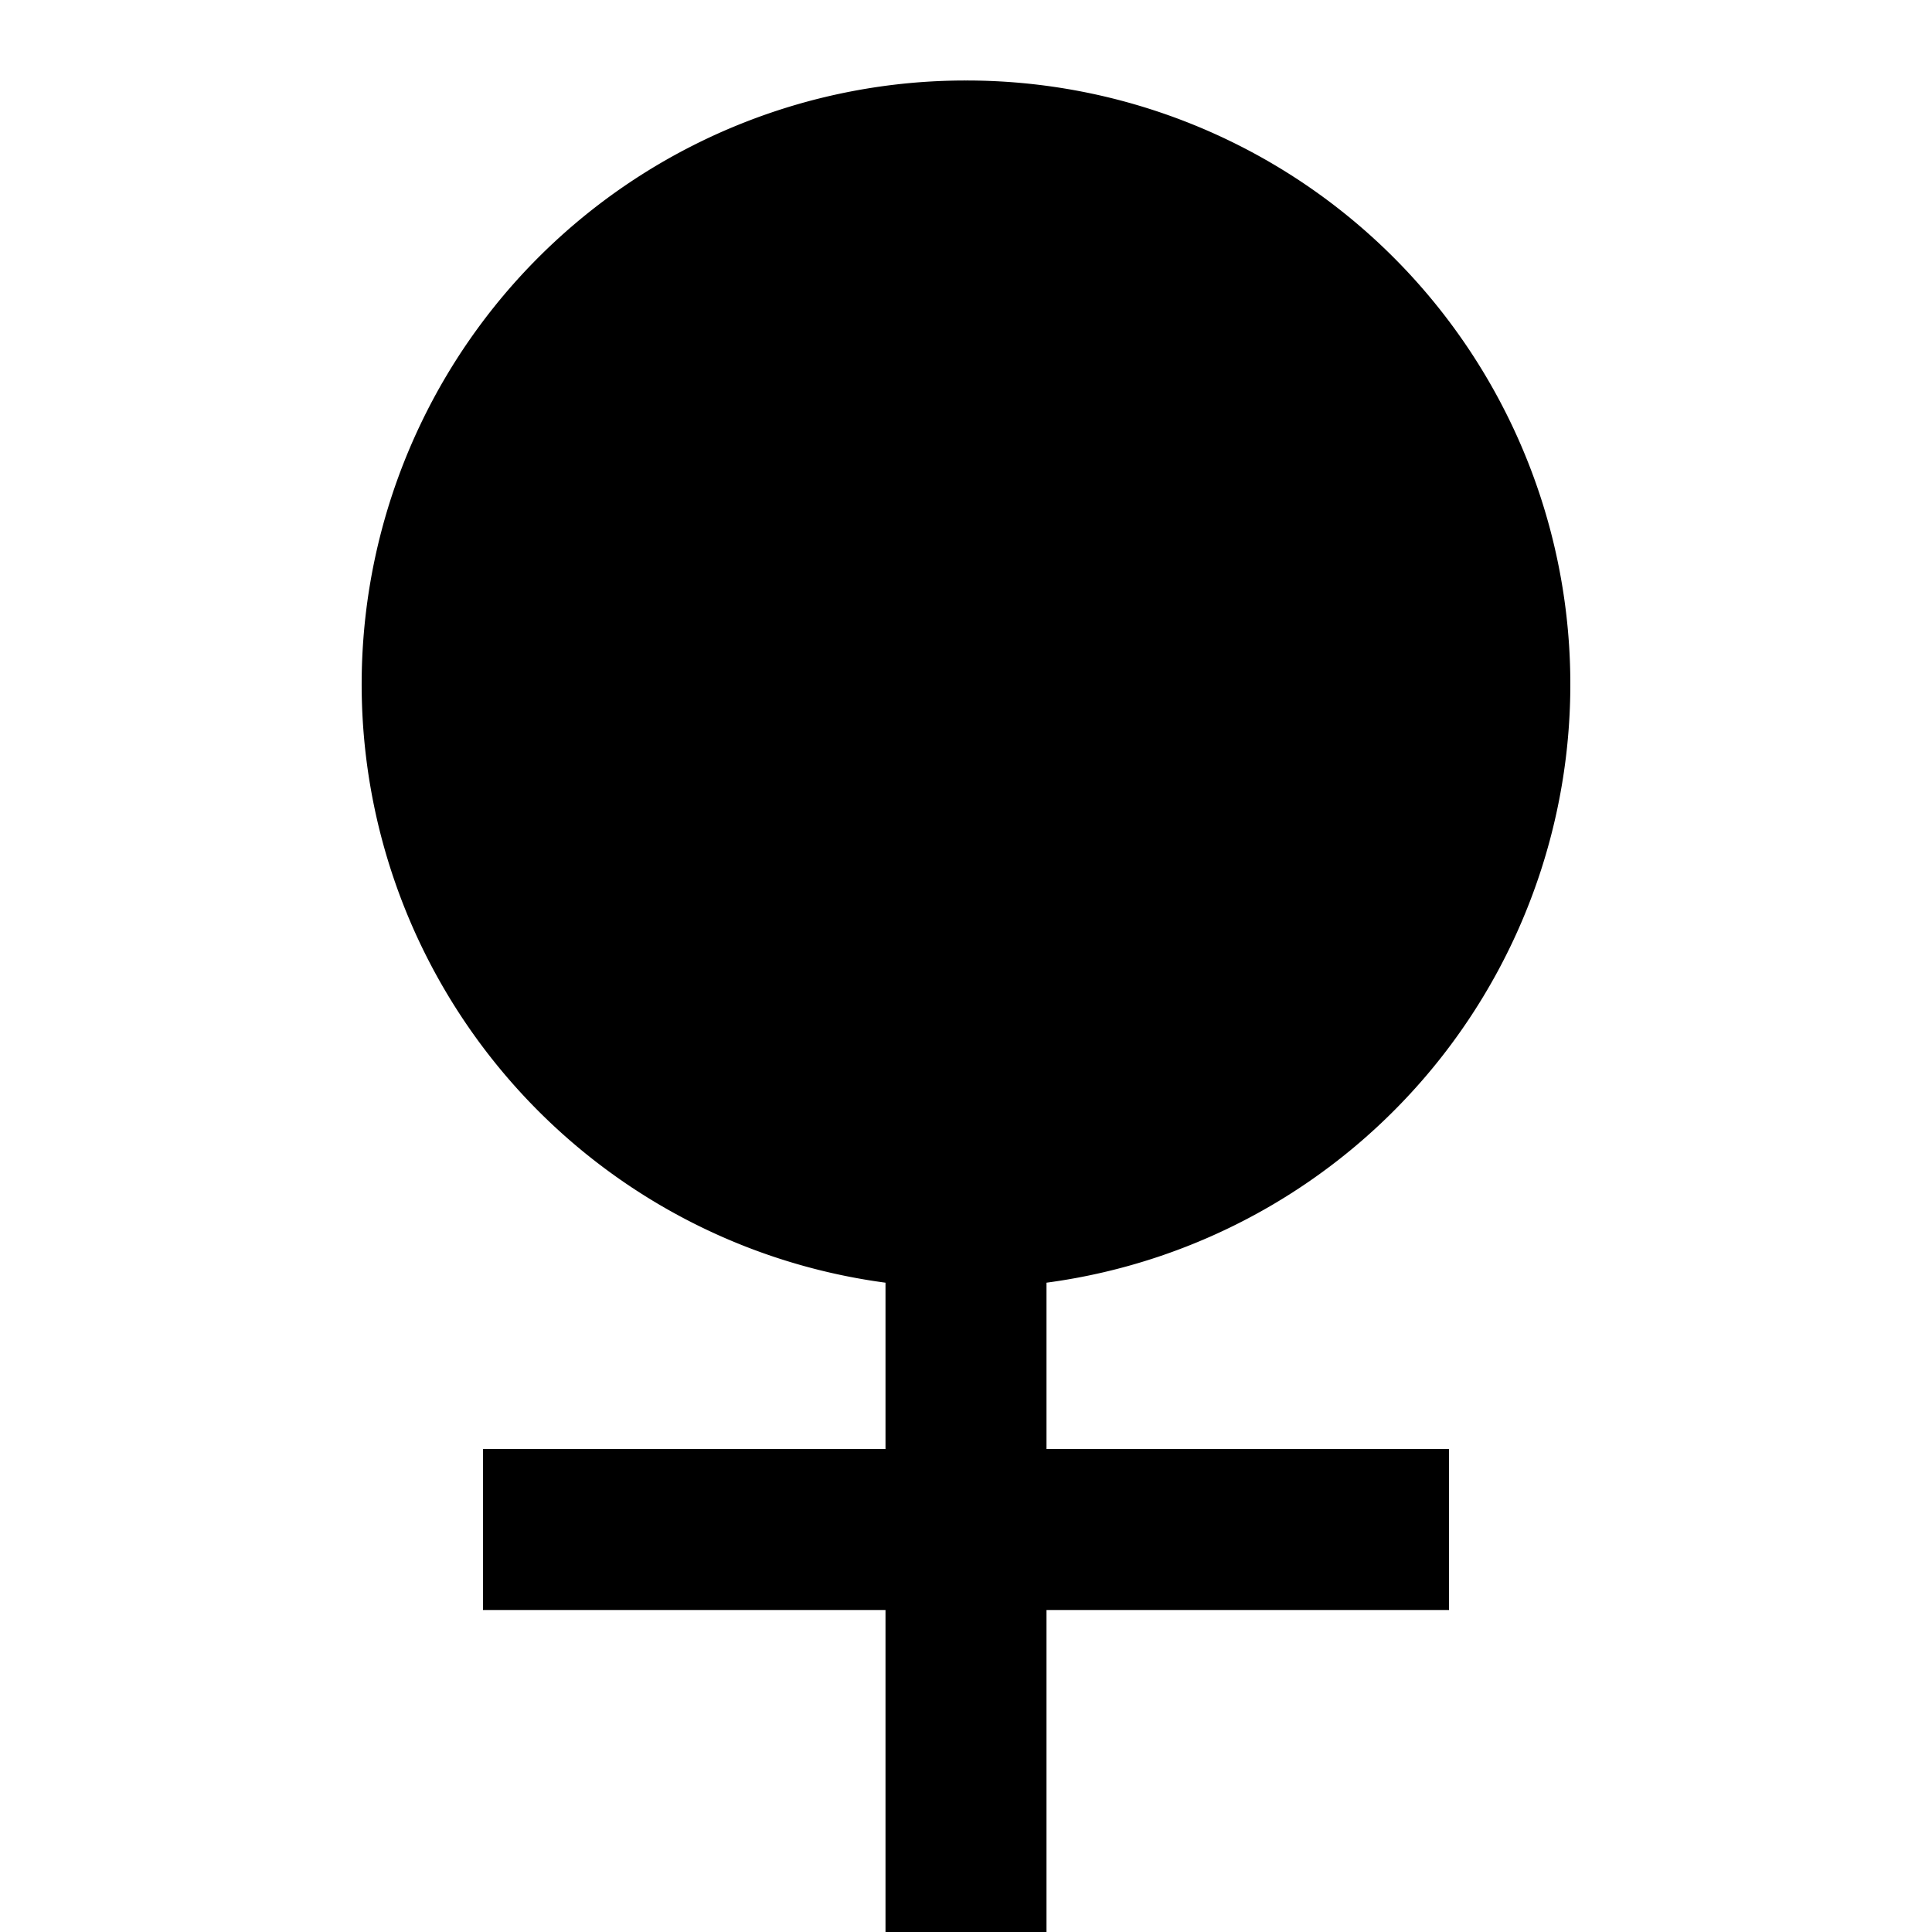<svg xmlns="http://www.w3.org/2000/svg" width="100%" height="100%" viewBox="0 0 1200 1200"><path fill="currentColor" d="M550 796.7A375 375 0 0 1 600 50 375 375 0 0 1 650 796.7V900H900V1000H650V1200H550V1000H300V900H550V796.7z" /></svg>